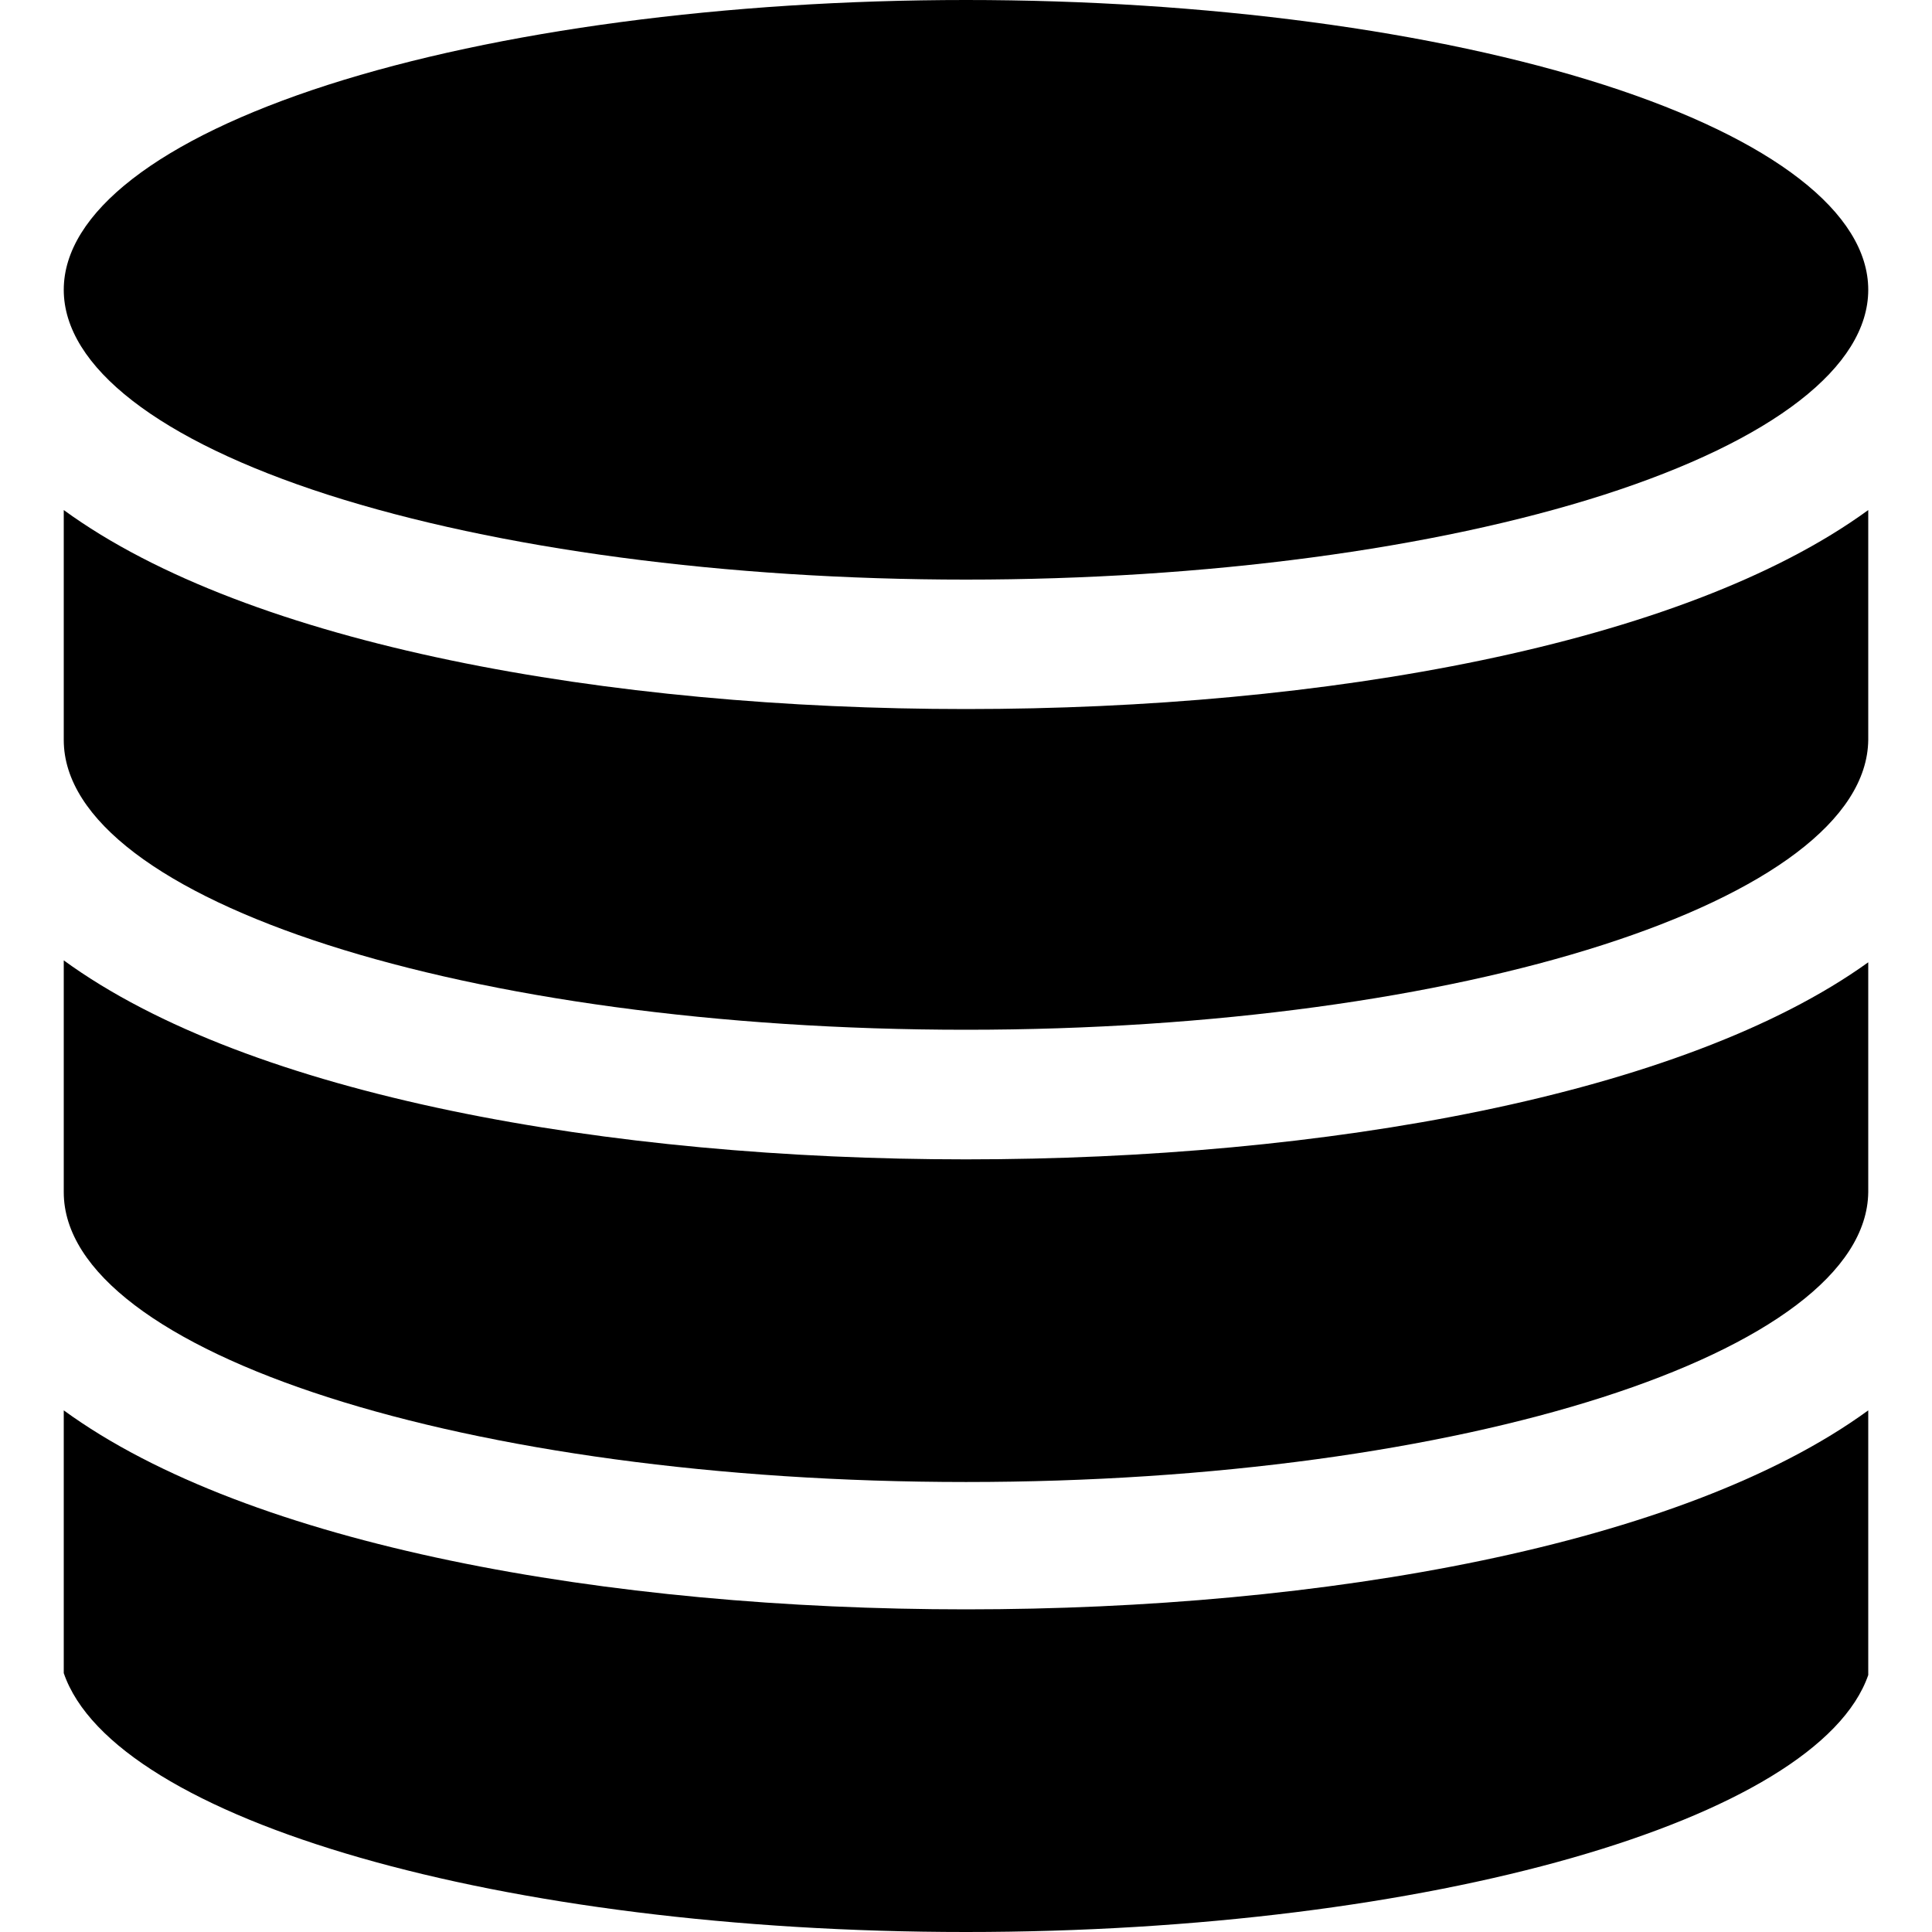 <svg viewBox="0 0 12 12" xmlns="http://www.w3.org/2000/svg">
<g clip-path="url(#clip0_2445_92347)">
<path d="M0.396 7.405C0.396 8.401 2.904 9.205 6 9.205C9.084 9.205 11.592 8.401 11.604 7.405V5.977C10.452 6.805 8.22 7.201 6 7.201C3.78 7.201 1.548 6.805 0.396 5.965V7.405Z" />
<path d="M11.604 8.76C10.452 9.6 8.22 9.996 6 9.996C3.78 9.996 1.548 9.6 0.396 8.76V10.392C0.708 11.304 3.12 12 6 12C8.88 12 11.292 11.304 11.604 10.404V8.76ZM0.396 4.596C0.396 5.592 2.904 6.396 6 6.396C9.084 6.396 11.592 5.592 11.604 4.596V3.168C10.452 4.008 8.22 4.404 6 4.404C3.78 4.404 1.548 4.008 0.396 3.168V4.596Z" />
<path d="M0.396 1.8C0.396 2.277 0.986 2.735 2.037 3.073C3.088 3.41 4.514 3.6 6 3.6C7.486 3.6 8.912 3.41 9.963 3.073C11.014 2.735 11.604 2.277 11.604 1.8C11.604 1.323 11.014 0.865 9.963 0.527C8.912 0.19 7.486 0 6 0C4.514 0 3.088 0.19 2.037 0.527C0.986 0.865 0.396 1.323 0.396 1.8Z" />
</g>
<defs>
<clipPath id="clip0_2445_92347">
<rect width="12" height="12" />
</clipPath>
</defs>
</svg>
